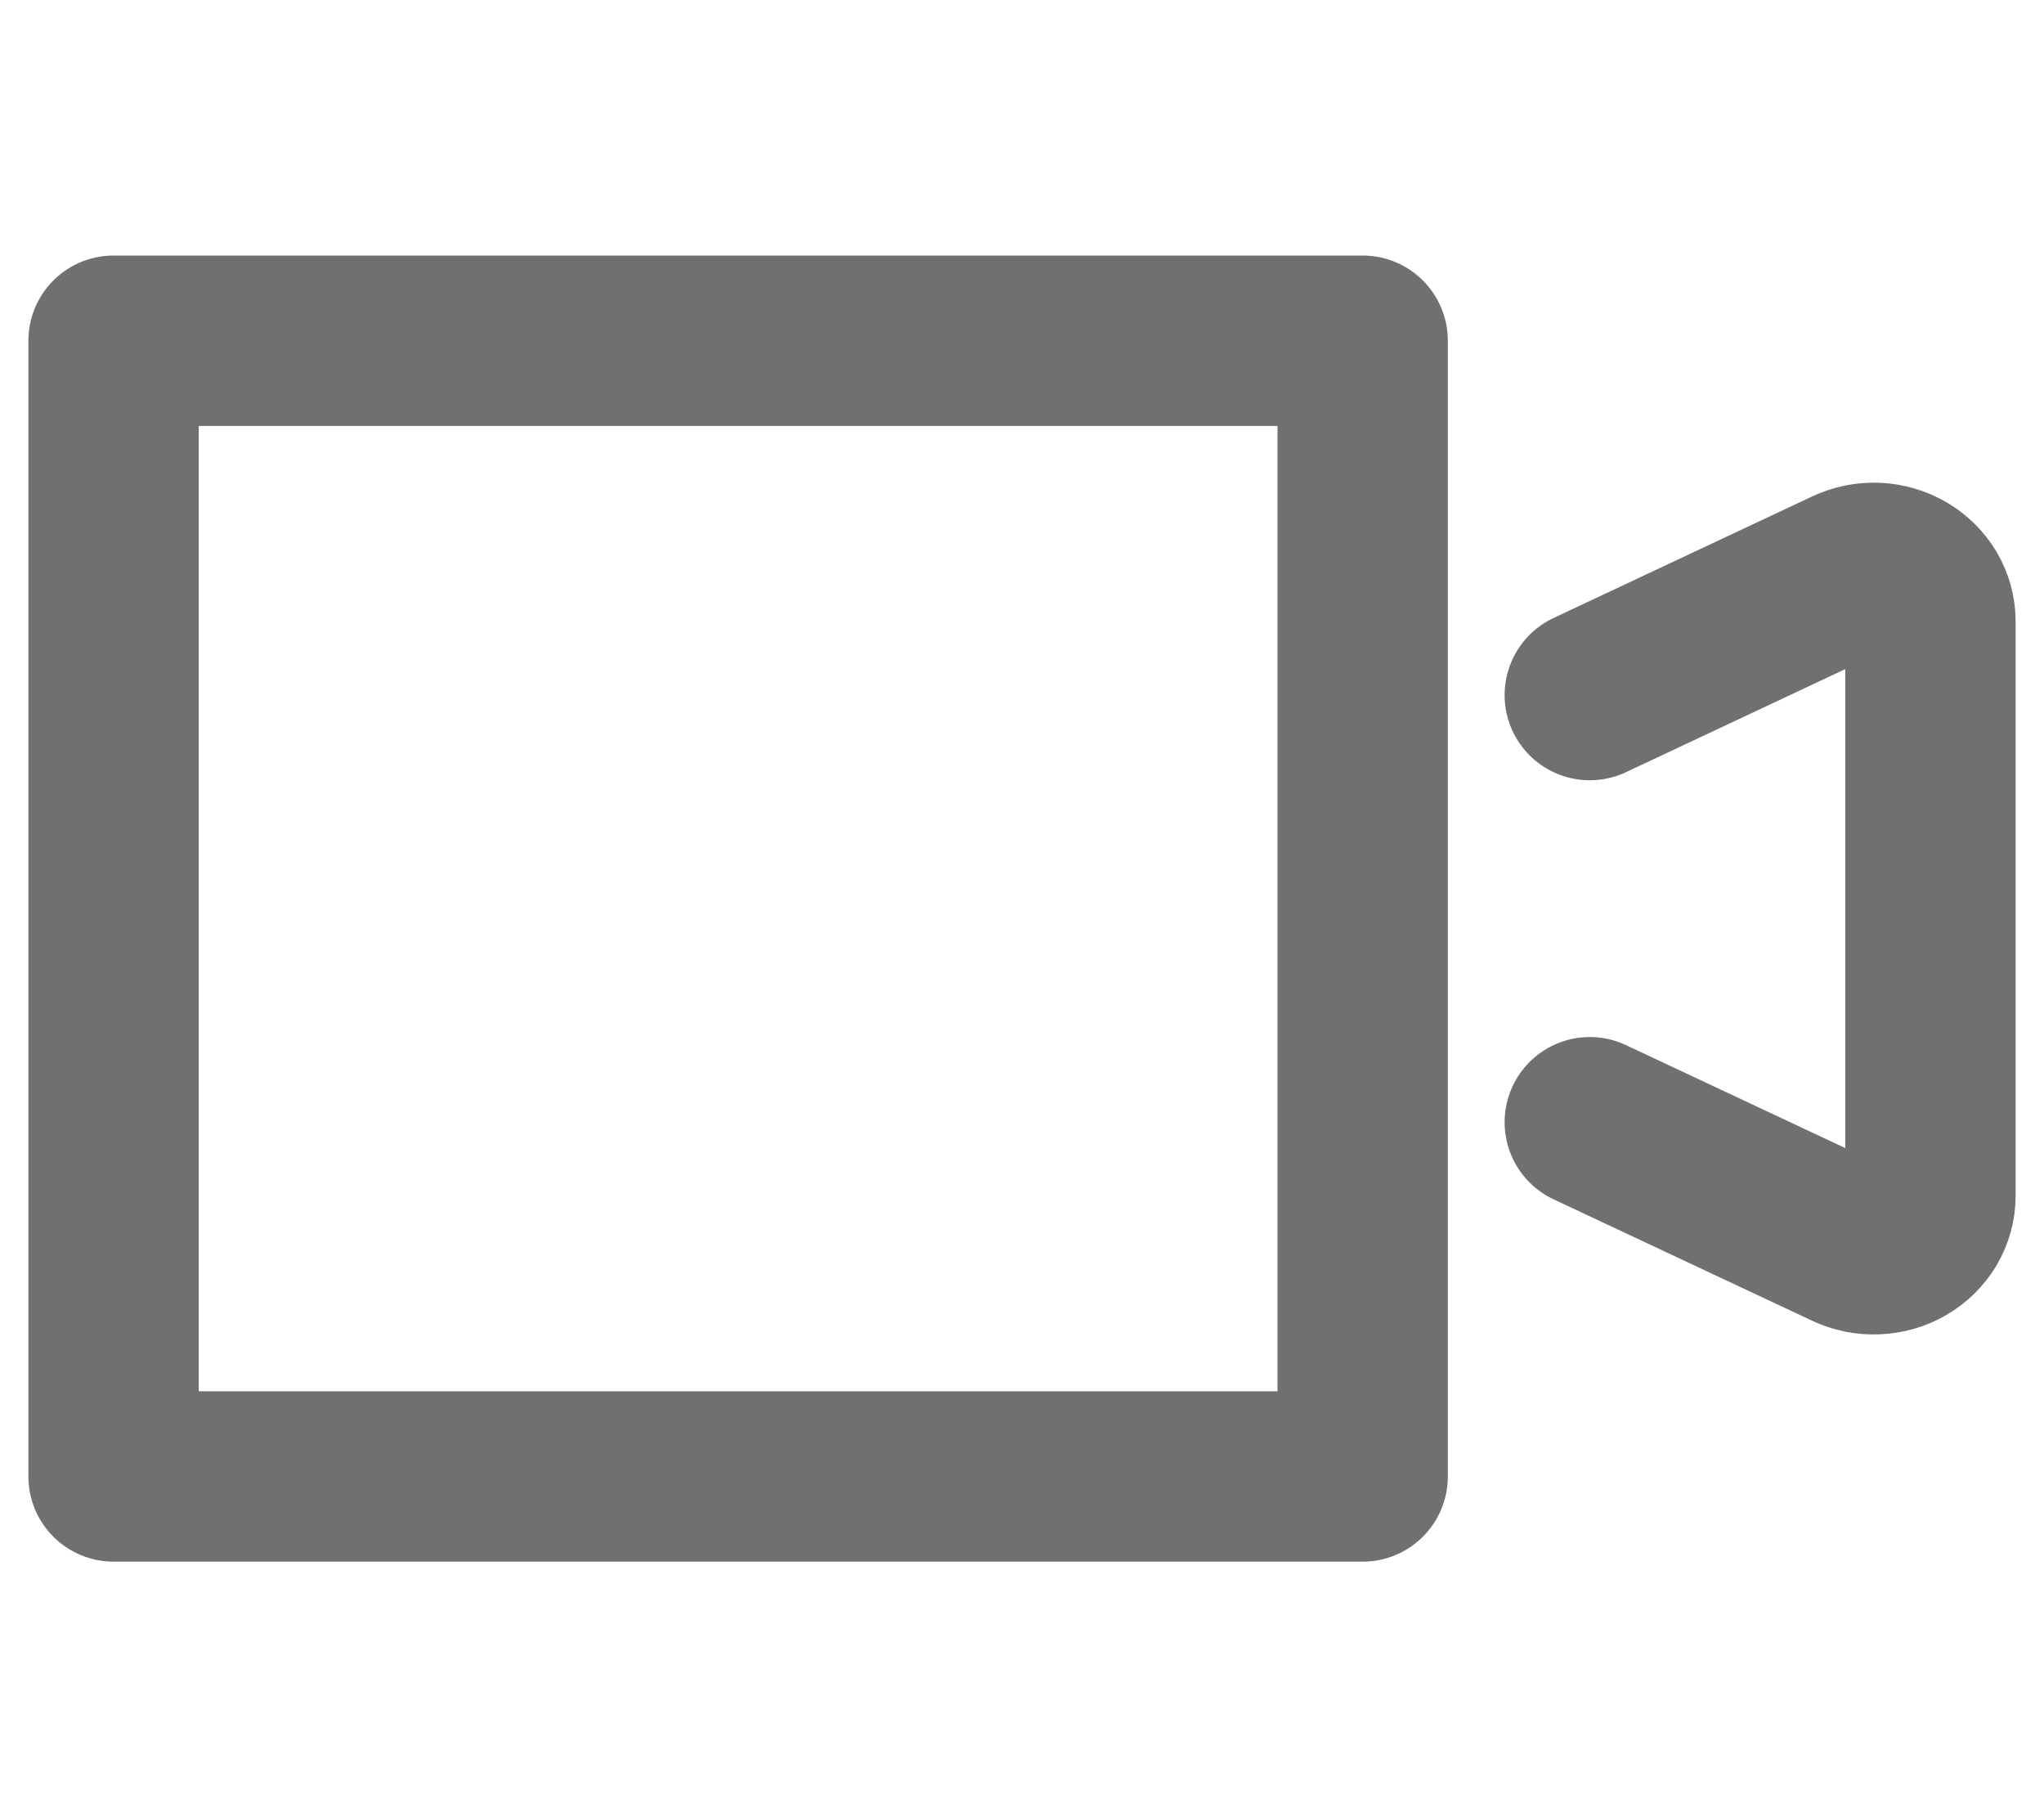<svg width="18" height="16" viewBox="0 0 18 16" fill="none" xmlns="http://www.w3.org/2000/svg">
<path d="M1 3H12V13H1V3Z" stroke="#707070" stroke-width="1.5" stroke-linecap="round" stroke-linejoin="round"/>
<path d="M14 9.881L16.277 10.95C16.353 10.986 16.438 11.003 16.523 10.999C16.608 10.996 16.691 10.972 16.763 10.93C16.835 10.888 16.895 10.829 16.937 10.759C16.978 10.689 17 10.61 17 10.53V5.47C17 5.39 16.978 5.311 16.937 5.241C16.895 5.171 16.835 5.112 16.763 5.07C16.691 5.028 16.608 5.004 16.523 5C16.438 4.997 16.353 5.014 16.277 5.05L14 6.12" stroke="#707070" stroke-width="1.5" stroke-linecap="round" stroke-linejoin="round"/>
</svg>
